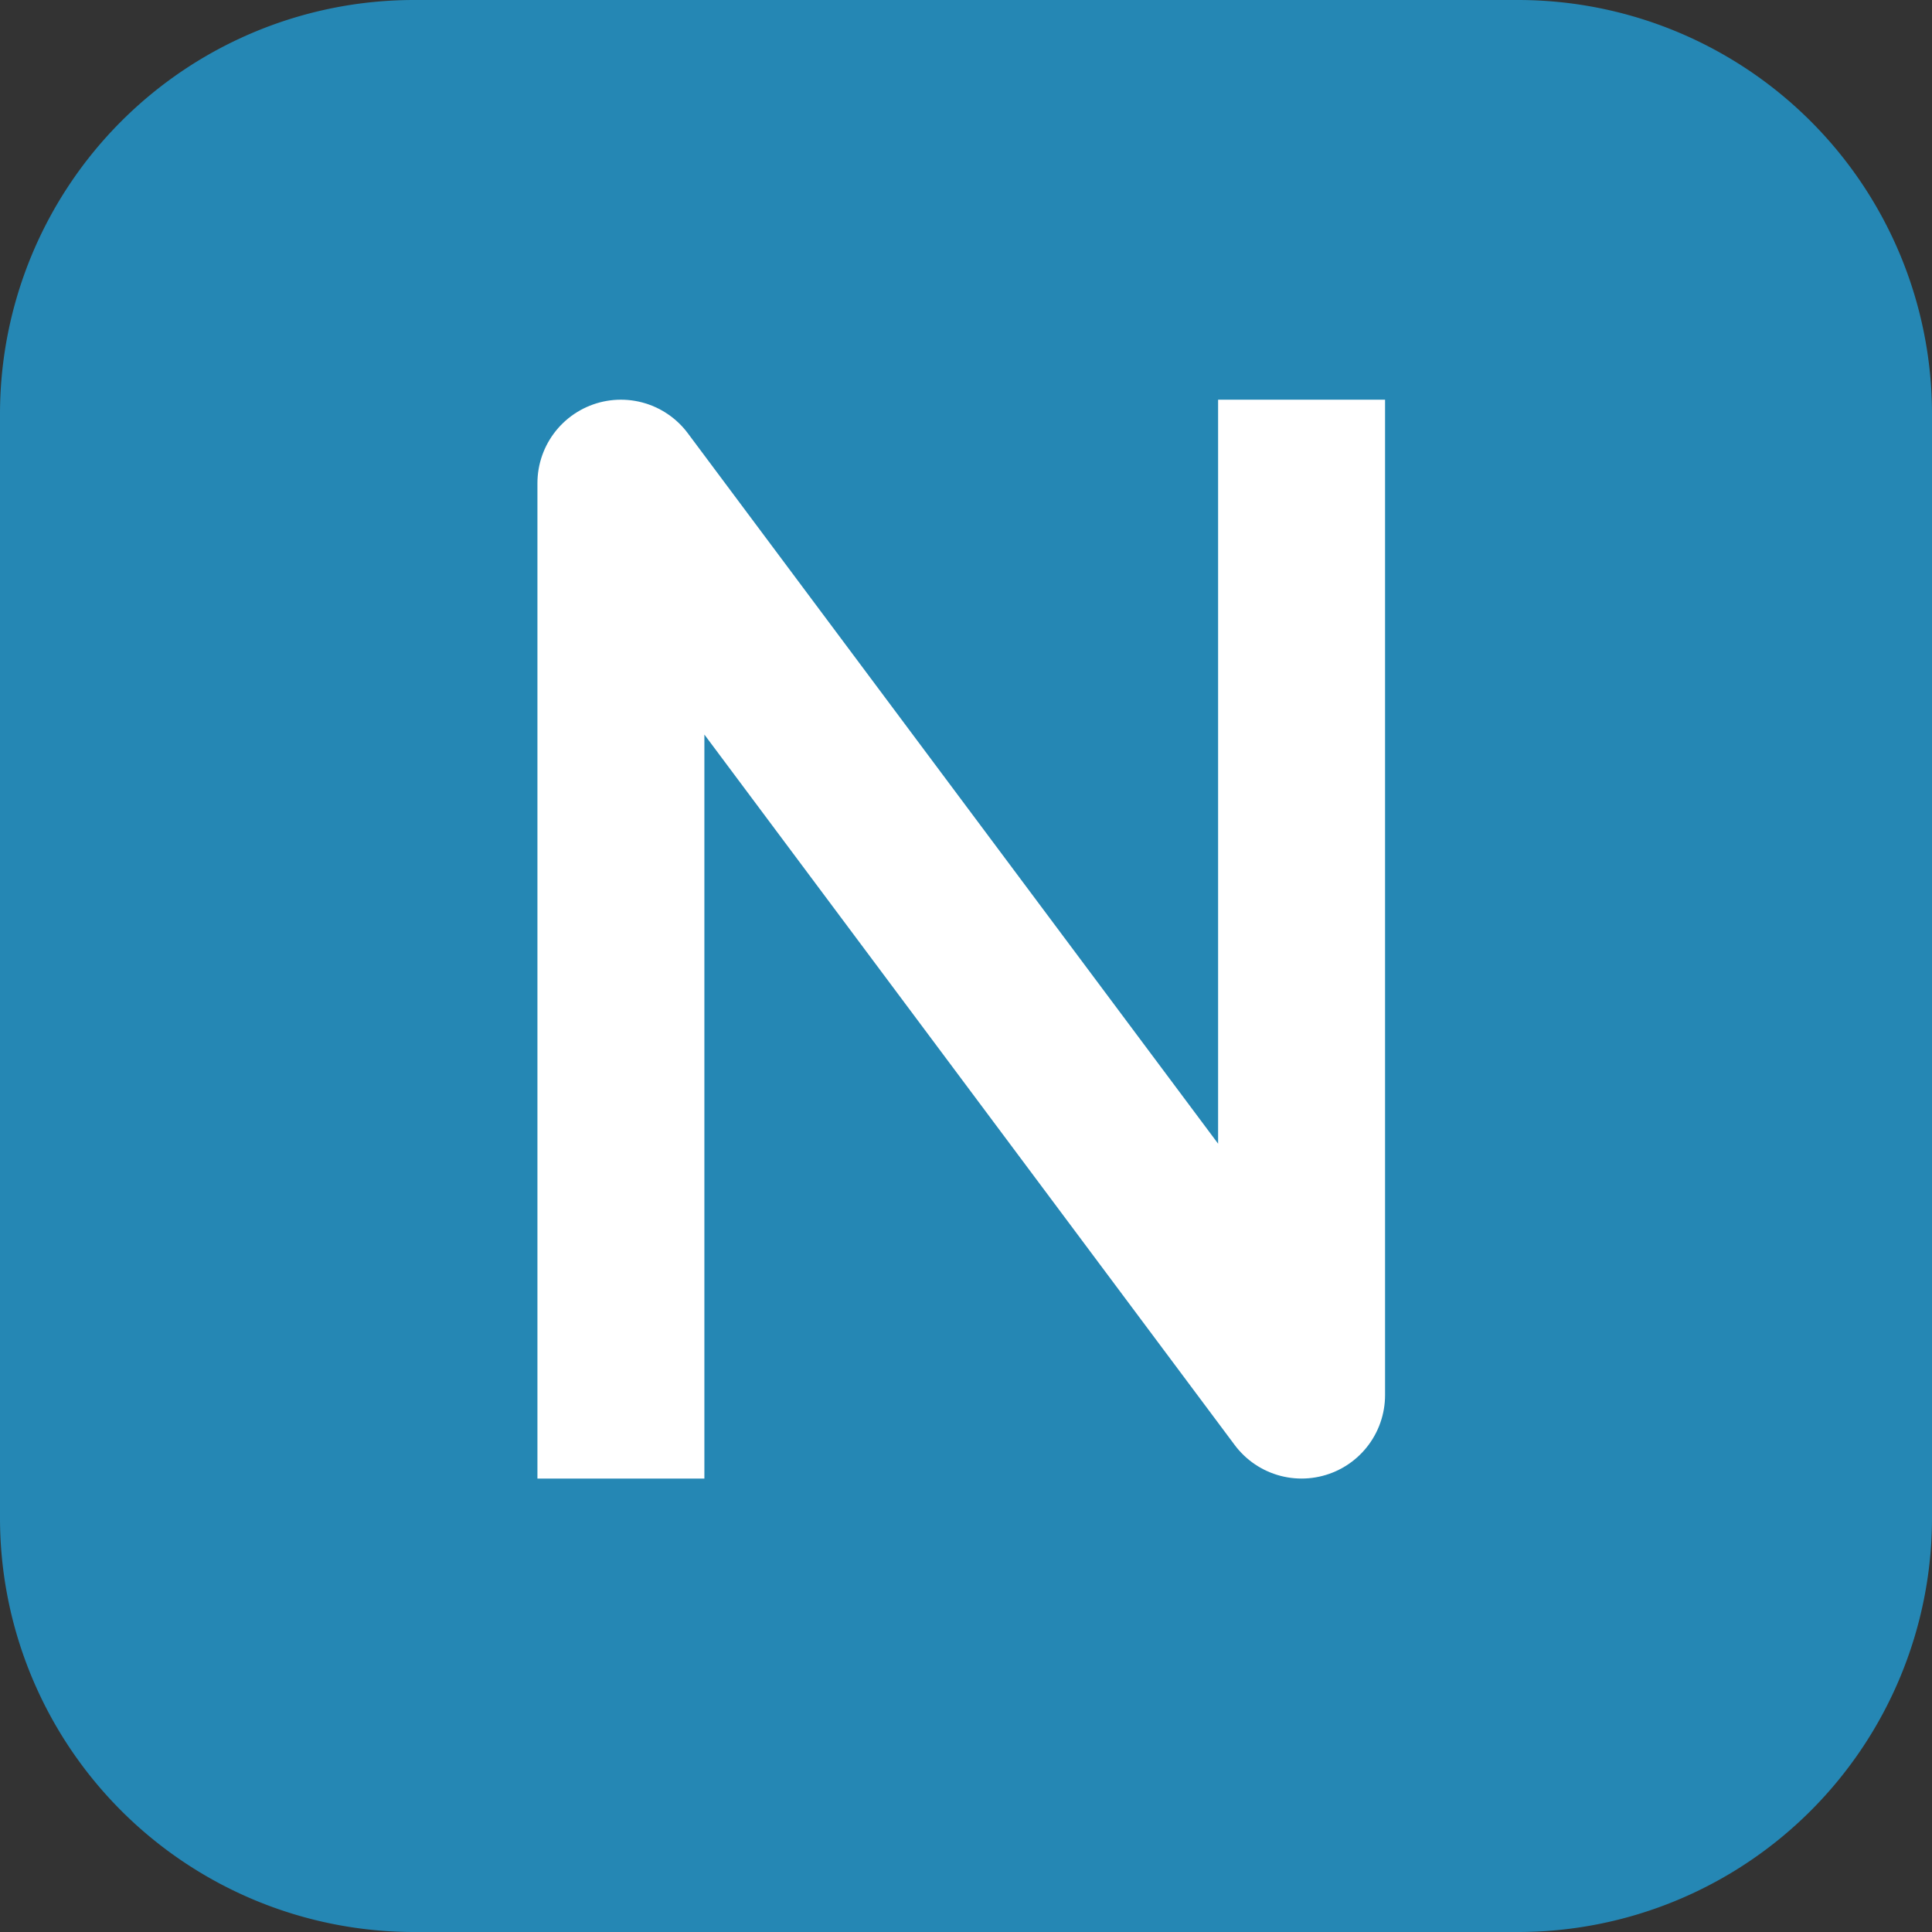 <svg id="그룹_19232" data-name="그룹 19232" xmlns="http://www.w3.org/2000/svg" width="11.572" height="11.572" viewBox="0 0 11.572 11.572">
  <rect x="0" y="0" width="11.572" height="11.572" fill="#333333" stroke="none"/>
  <path id="패스_21464" data-name="패스 21464" d="M2.48,0H9.092a2.48,2.48,0,0,1,2.48,2.48V9.092a2.48,2.48,0,0,1-2.48,2.48H2.48A2.48,2.48,0,0,1,0,9.092V2.48A2.48,2.48,0,0,1,2.48,0Z" transform="translate(0 0)" fill="#2587b4"/>
  <path id="패스_21463" data-name="패스 21463" d="M3570.816-4076.193v-5.462l4.077,5.462v-5.462" transform="translate(-3567.097 4084.549)" fill="none" stroke="#fff" stroke-linecap="square" stroke-linejoin="round" stroke-width="1"/>
</svg>
